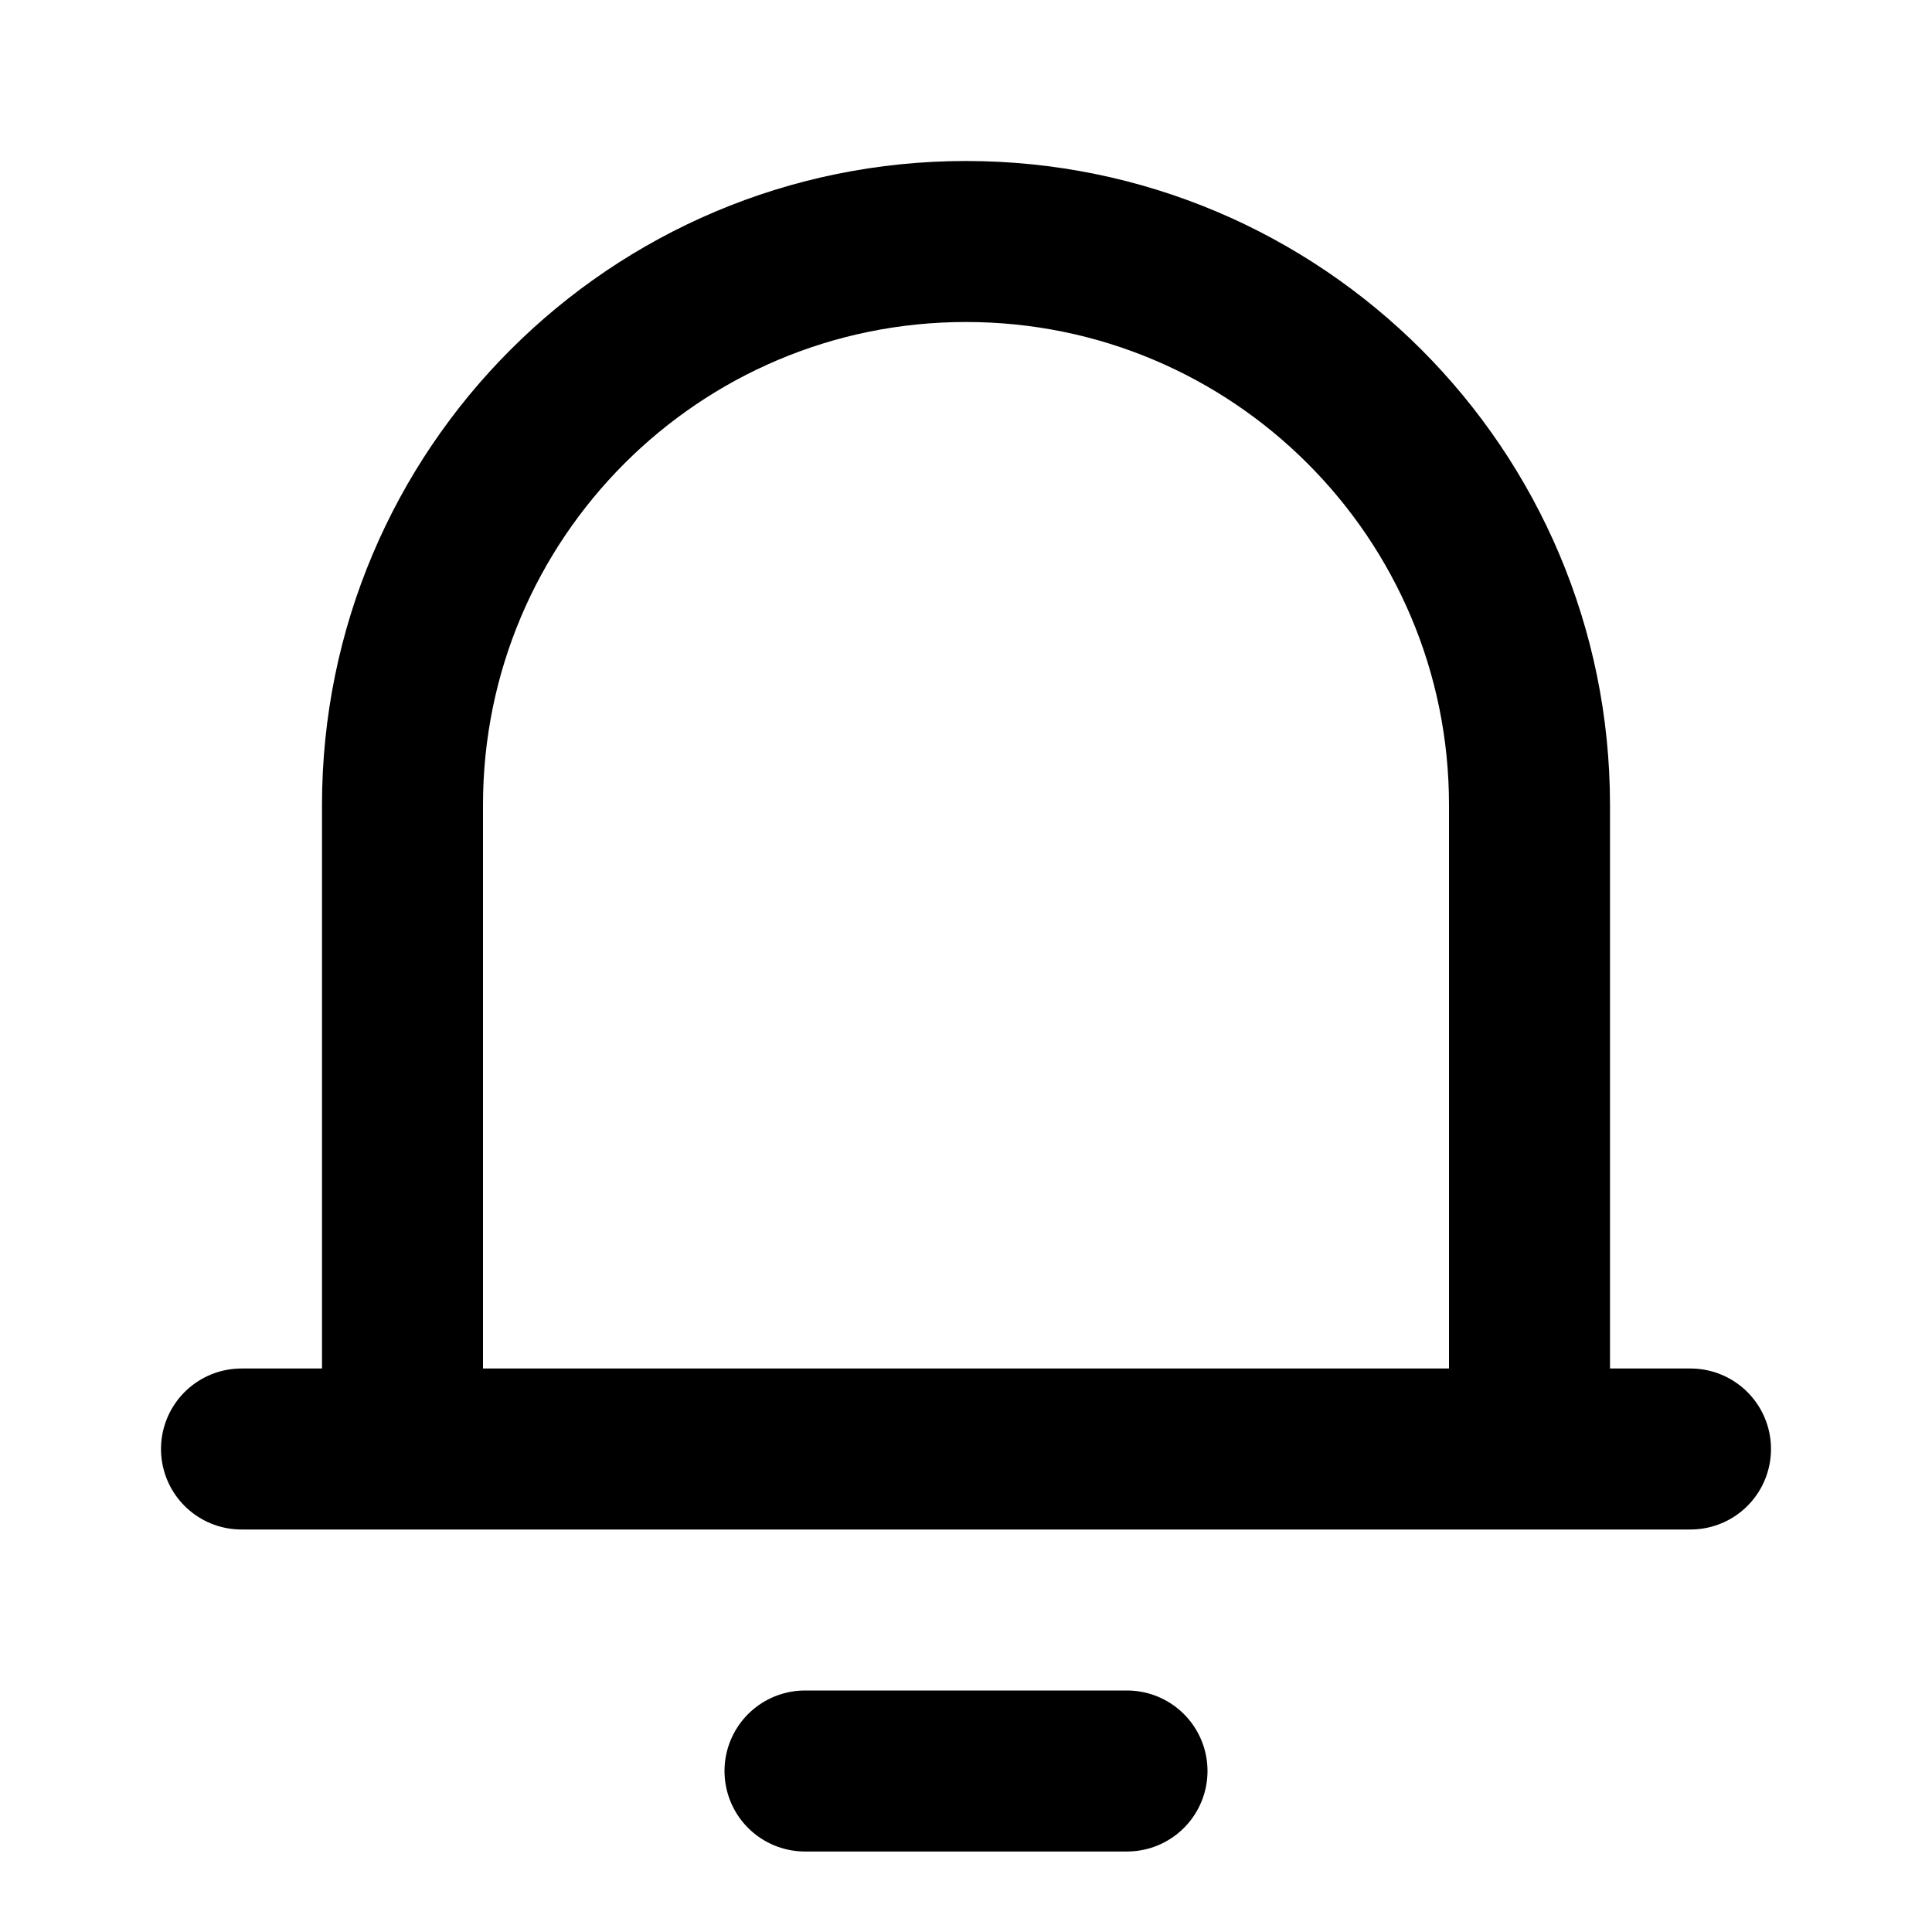<svg width="24" height="24" viewBox="0 0 24 24" fill="none" xmlns="http://www.w3.org/2000/svg">
<path d="M5 18V10C5 6.134 8.134 3 12 3C15.866 3 19 6.134 19 10V18M5 18H19M5 18H3M19 18H21M10 22H14" stroke="black" stroke-width="2" stroke-linecap="round" stroke-linejoin="round"/>
</svg>
